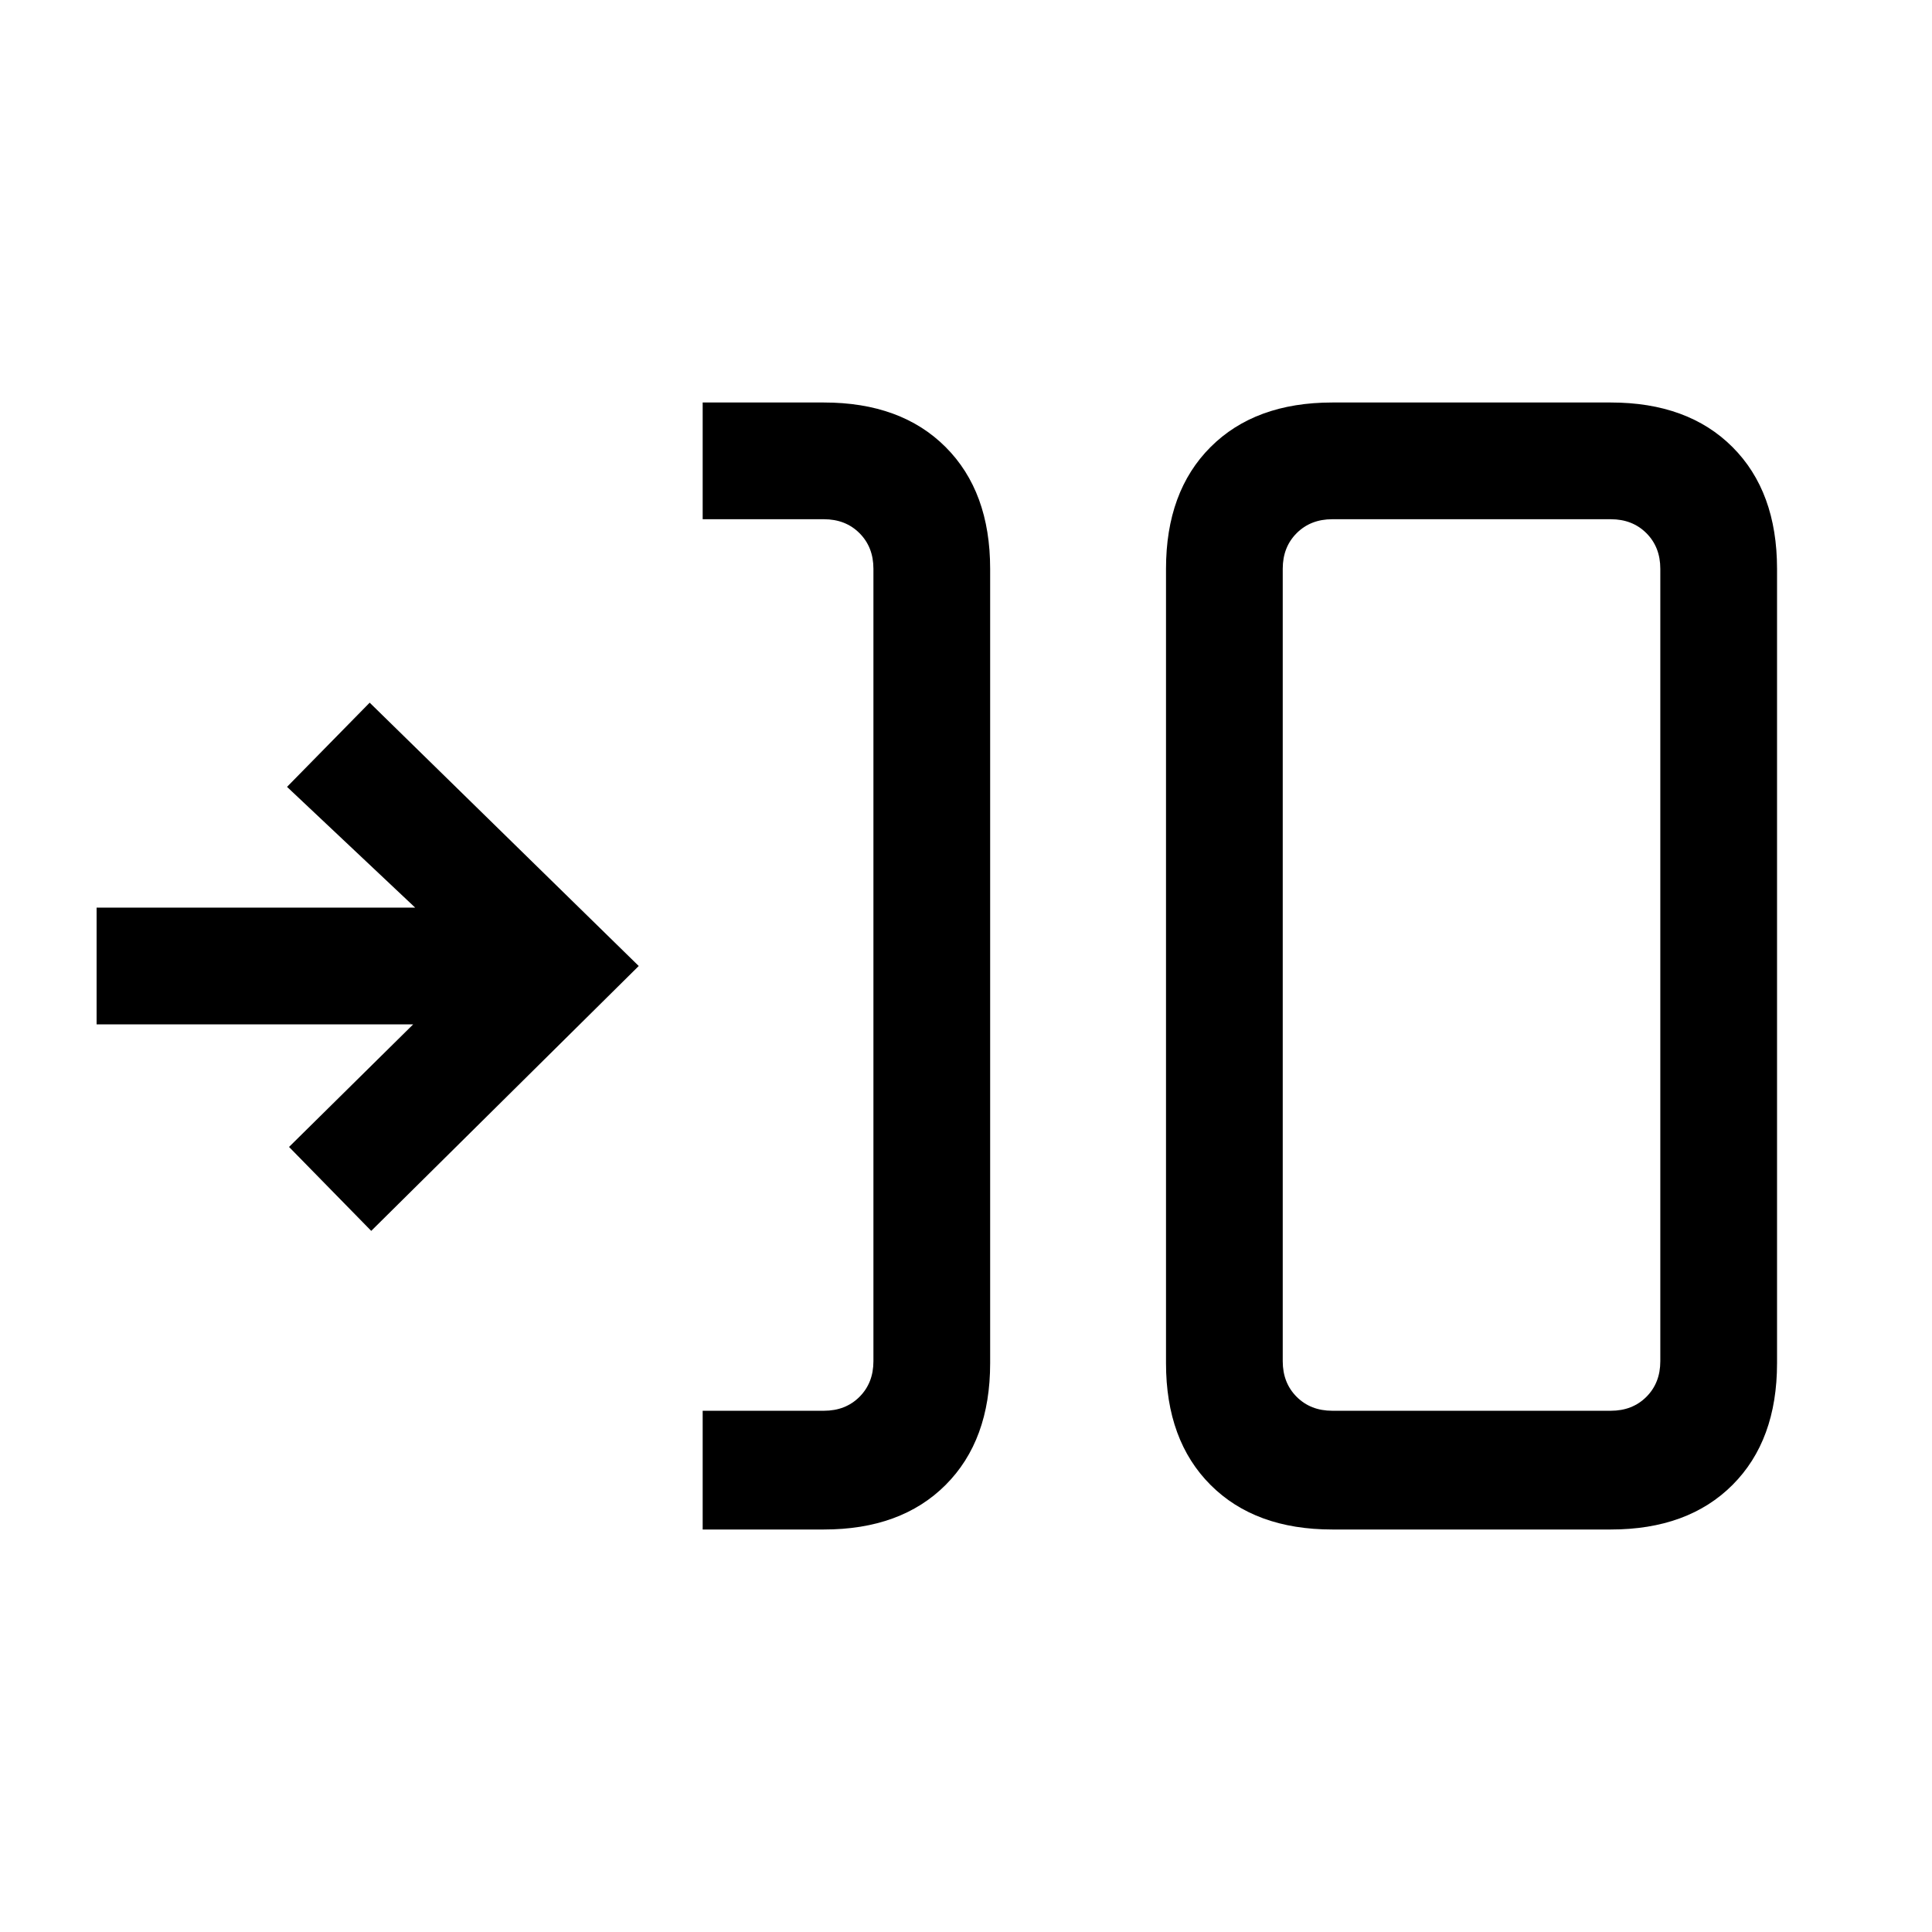 <svg xmlns="http://www.w3.org/2000/svg" height="20" viewBox="0 -960 960 960" width="20"><path d="M349.154-200v-59h60.231q10.769 0 17.692-6.923T434-283.615v-393.77q0-10.769-6.923-17.692T409.385-702h-60.231v-58h60.231q38.34 0 60.478 22.137Q492-715.725 492-677.385v394.77q0 38.34-22.137 60.478Q447.725-200 409.385-200h-60.231ZM662-200q-38.34 0-60.478-22.137-22.137-22.138-22.137-60.478v-394.77q0-38.34 22.137-60.478Q623.66-760 662-760h138.385q38.34 0 60.478 22.137Q883-715.725 883-677.385v394.77q0 38.34-22.137 60.478Q838.725-200 800.385-200H662Zm0-59h138.385q10.769 0 17.692-6.923T825-283.615v-393.77q0-10.769-6.923-17.692T800.385-702H662q-10.769 0-17.692 6.923t-6.923 17.692v393.77q0 10.769 6.923 17.692T662-259Zm-477.539-89.384-40.838-41.708L205.307-451H48v-58h158.307l-63.684-60.008 41.069-41.838L317.385-480 184.461-348.384ZM637.385-259v-443 443Z"/></svg>